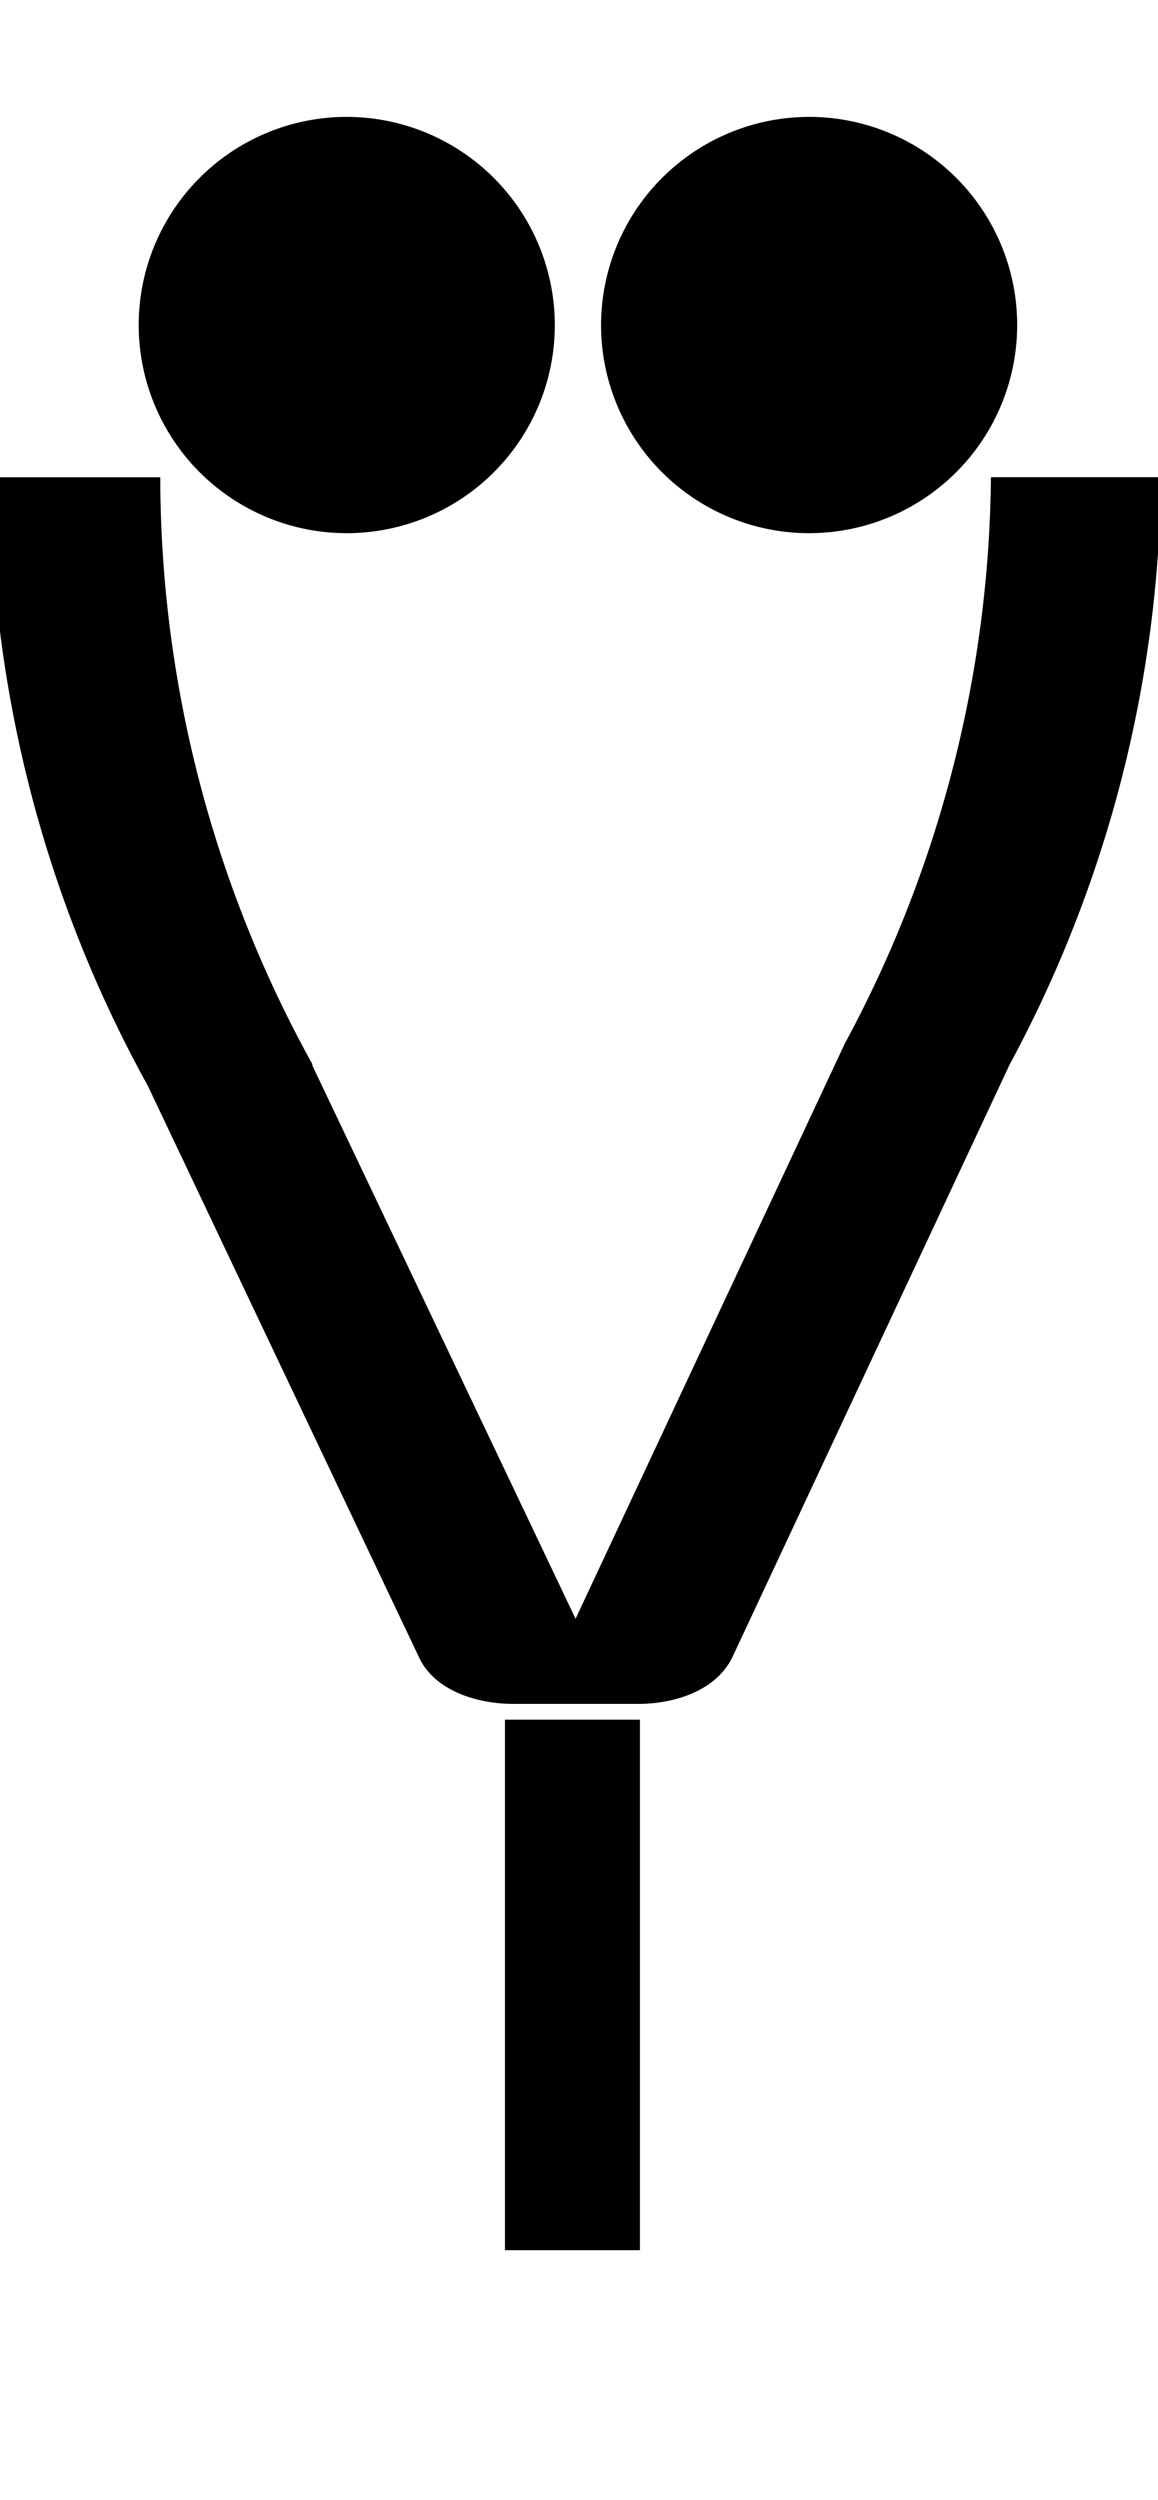 <svg id="Layer_2" data-name="Layer 2" xmlns="http://www.w3.org/2000/svg" width="92.67" height="200" viewBox="0 0 92.67 200">
  <title>_</title>
  <g>
    <rect x="40.41" y="137.56" width="10.8" height="42.44"/>
    <path d="M90.9,38.17H79.3A97,97,0,0,1,67.6,83.49l-21.54,46L25,85.24,25,85.13A97.16,97.16,0,0,1,12.83,39v-.82H-.77V39A100.88,100.88,0,0,0,11.82,86.84l21.79,45.9c1.36,2.62,4.75,3.56,7.46,3.56l.5,0,.5,0,.5,0,.5,0,.5,0,.5,0,.5,0,.5,0,.5,0,.5,0,.5,0,.5,0,.5,0,.5,0,.5,0,.5,0,.5,0,.5,0,.5,0,.5,0c2.71,0,6.09-.93,7.49-3.63l22.23-47.5a100.7,100.7,0,0,0,12.12-47h-2Z"/>
    <path d="M27.75,9.35A16.65,16.65,0,1,0,44.4,26,16.67,16.67,0,0,0,27.75,9.35Z"/>
    <path d="M48.1,26A16.65,16.65,0,1,0,64.75,9.35,16.67,16.67,0,0,0,48.1,26Z"/>
  </g>
</svg>
